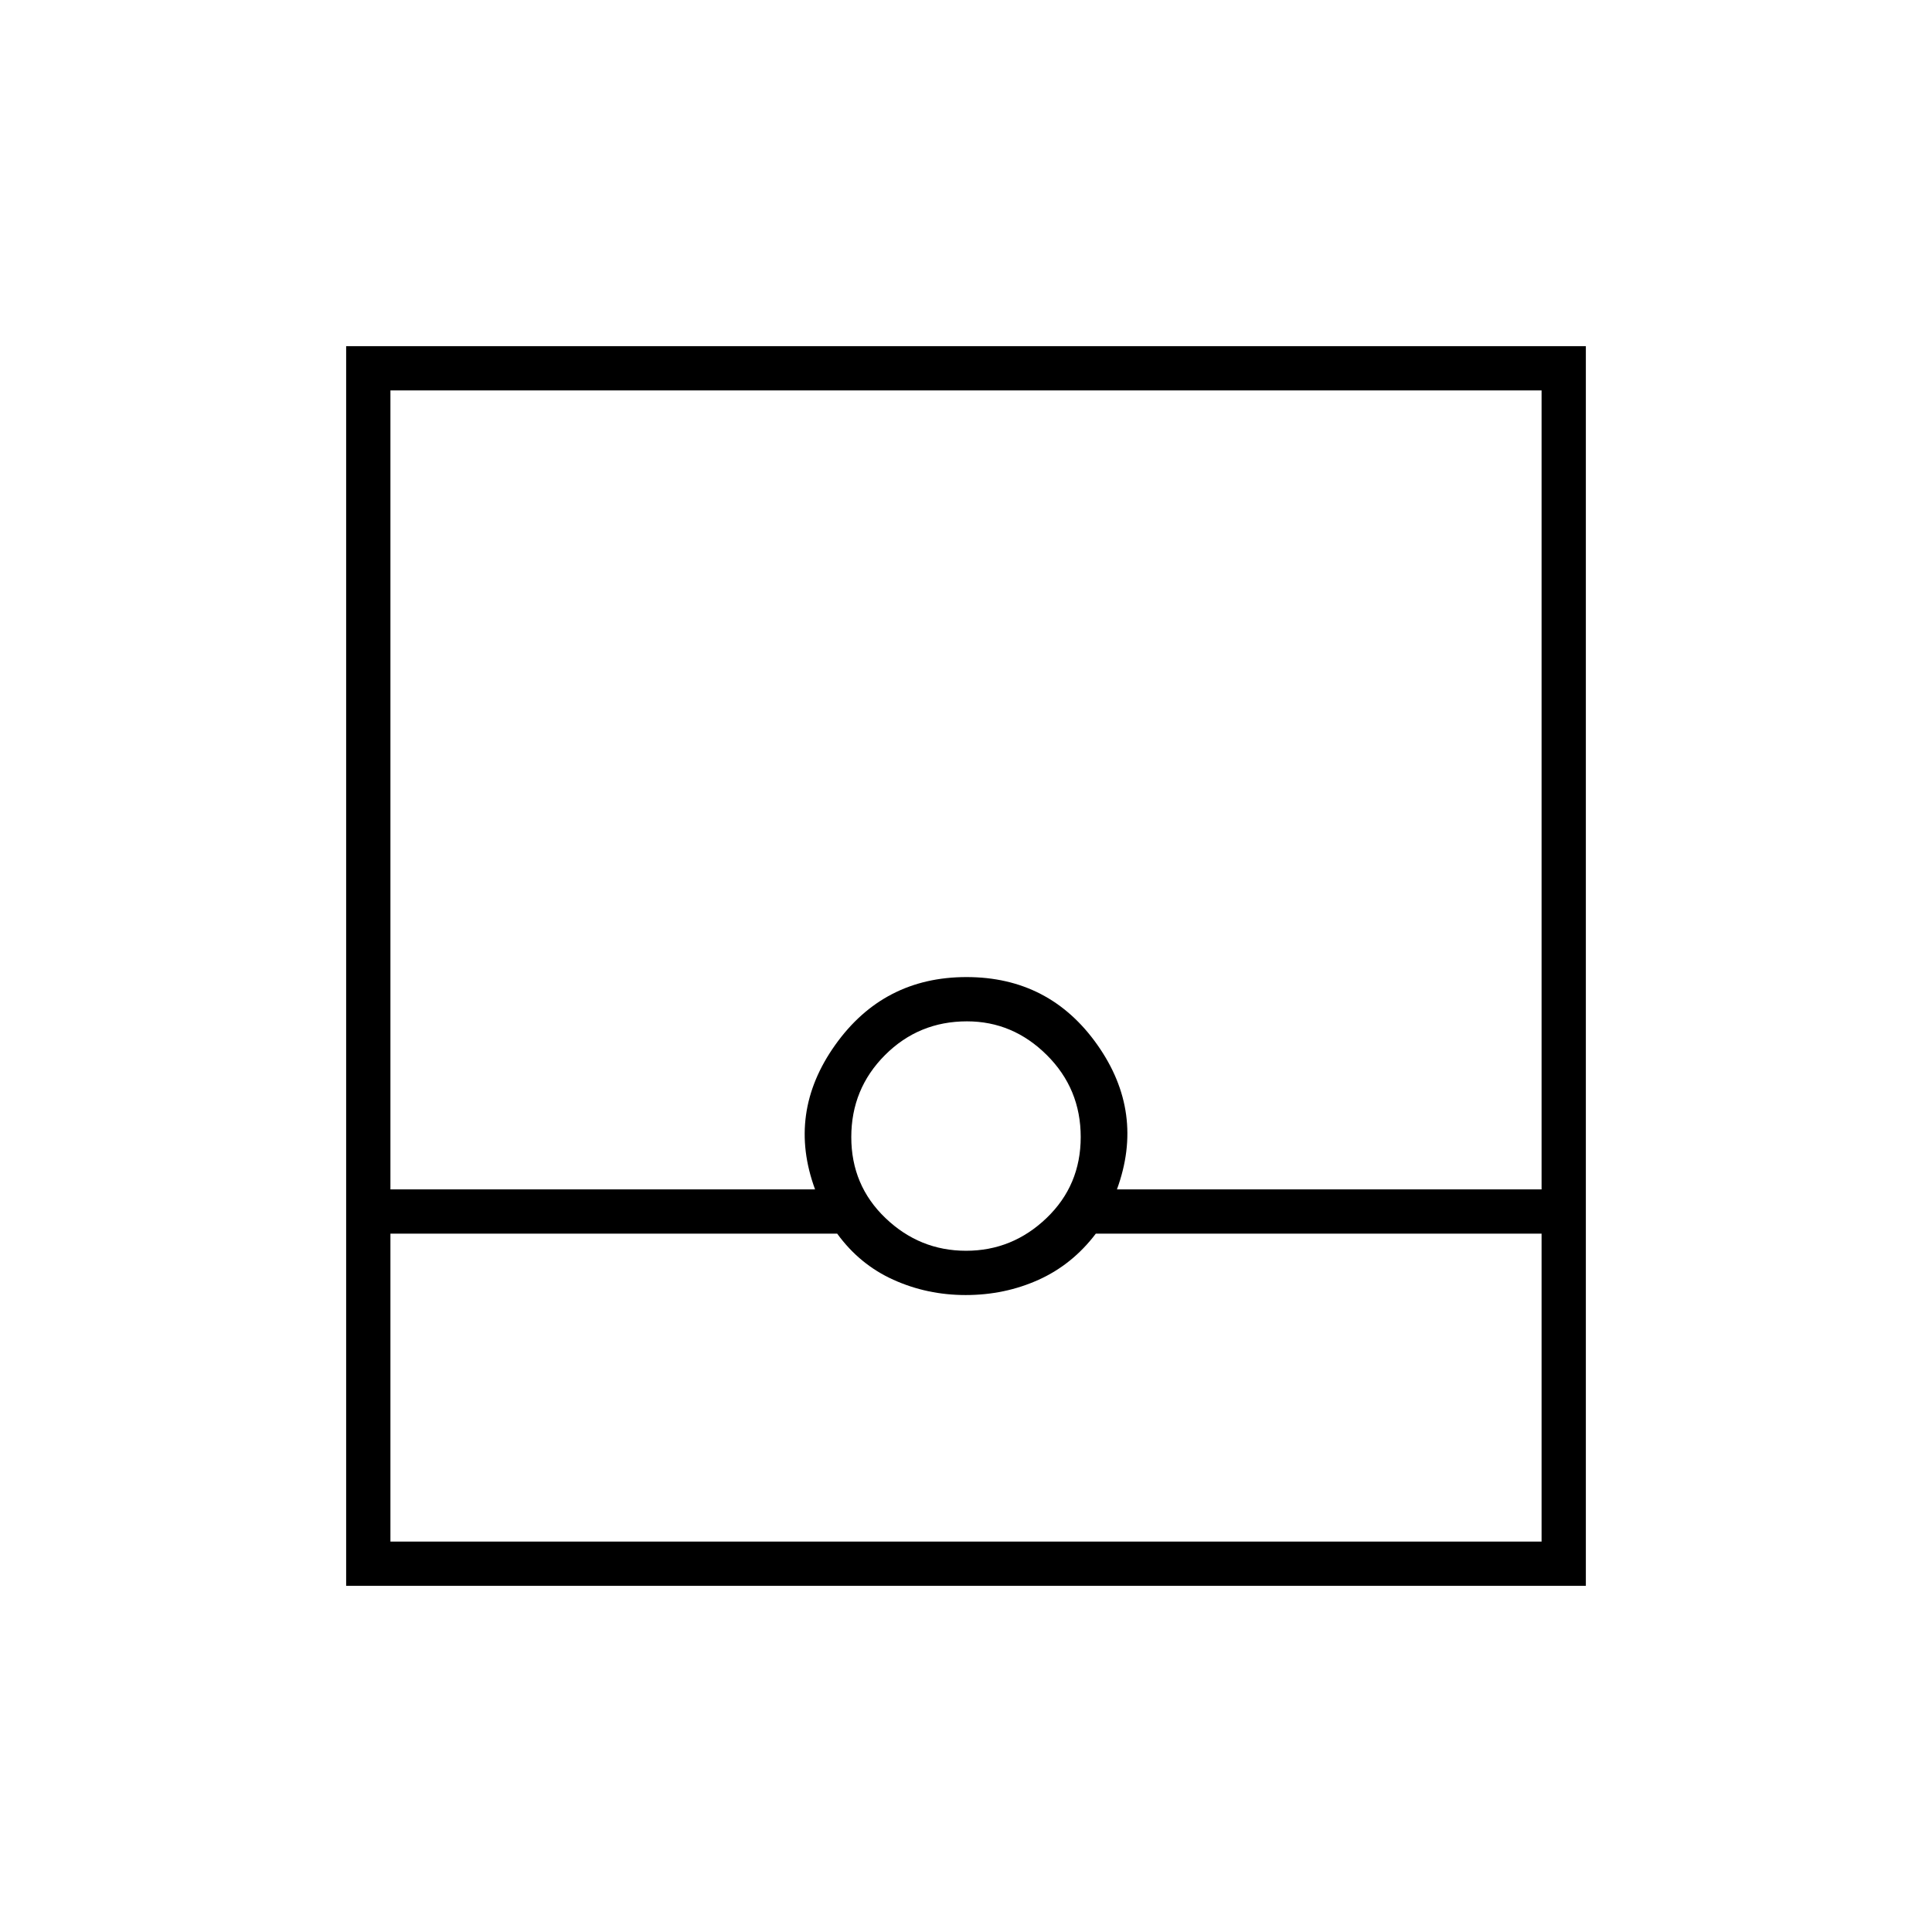 <svg xmlns="http://www.w3.org/2000/svg" height="48" viewBox="0 -960 960 960" width="48"><path d="M172-172v-616h616v616H172Zm22-175v153h572v-153H544.5q-11.623 15.325-28.417 22.913-16.793 7.587-36.257 7.587-19.089 0-35.895-7.587Q427.125-331.675 416-347H194Zm286.018 8.5q23.044 0 40.013-16.268Q537-371.035 537-395.018q0-23.982-16.843-40.732-16.842-16.75-39.675-16.75-23.982 0-40.732 16.768Q423-418.965 423-394.982q0 23.982 16.986 40.232 16.987 16.25 40.032 16.25ZM194-369h211q-14-38 10-71.75t65.25-33.75q41.25 0 65 33.646T555-369h211v-397H194v397Zm0 175h572-572Z"/></svg>